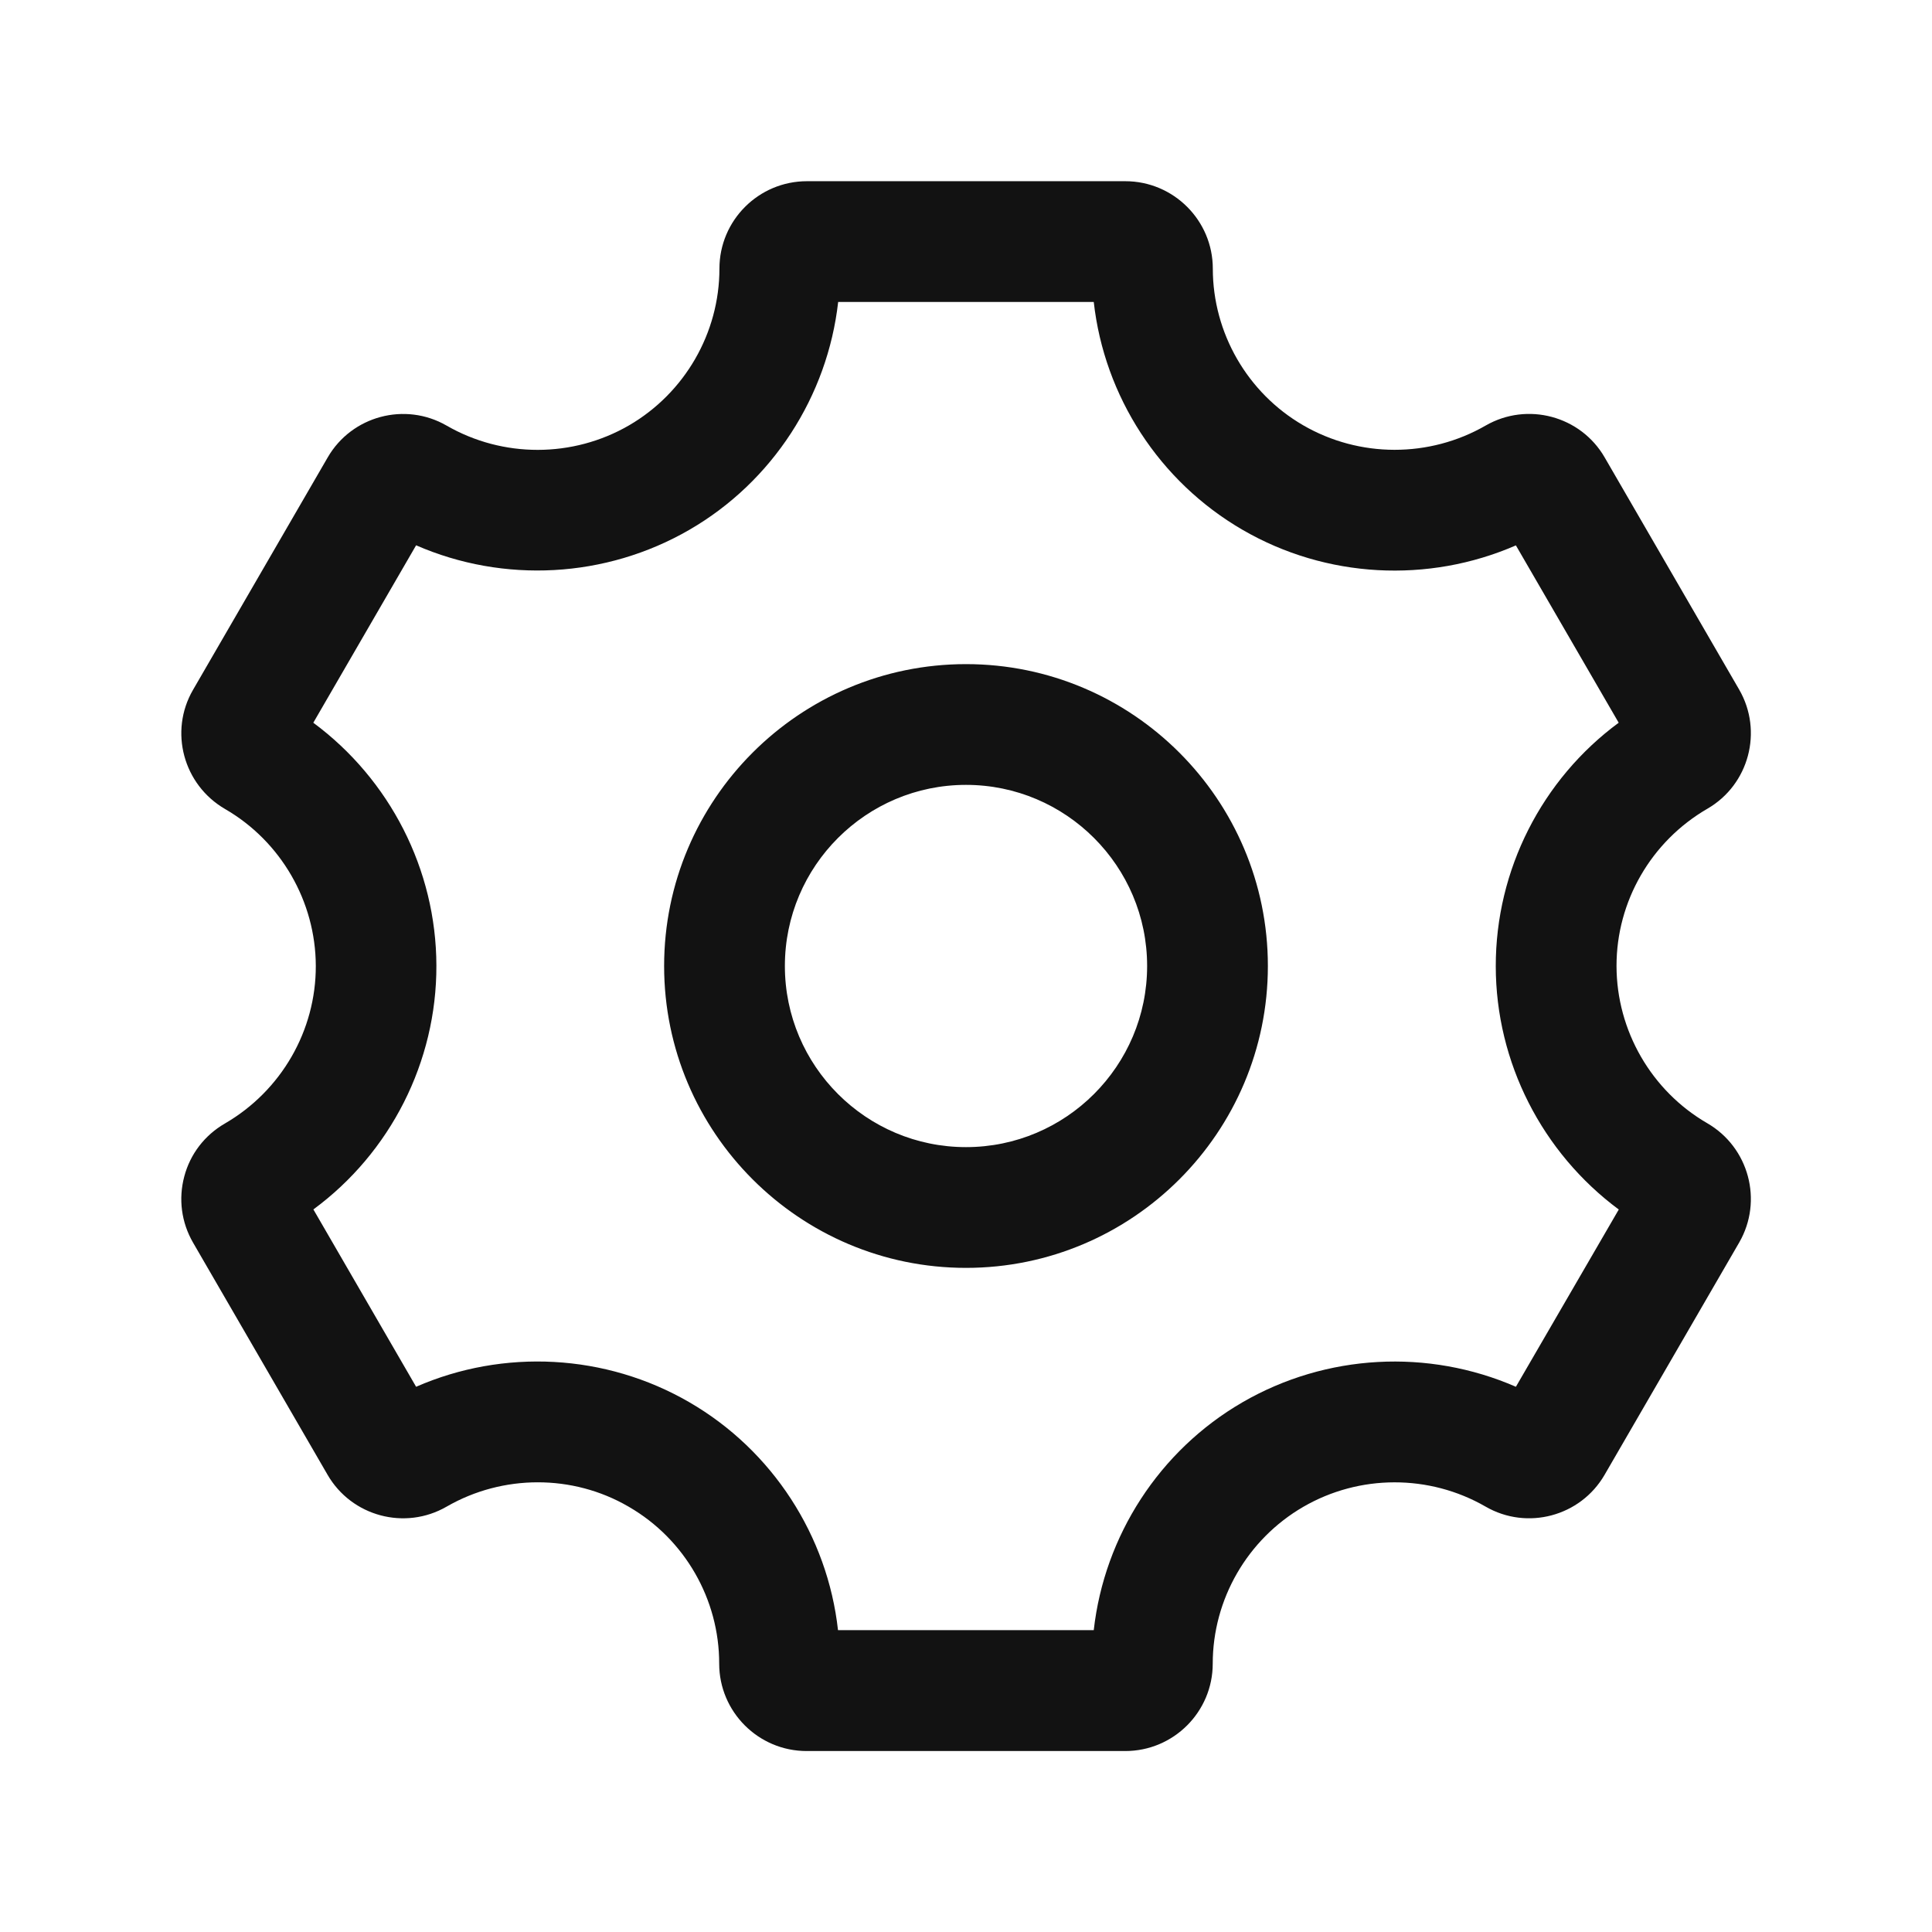 <svg width="24" height="24" viewBox="0 0 24 24" fill="none" xmlns="http://www.w3.org/2000/svg">
<path d="M12 8.25C9.932 8.25 8.25 9.932 8.25 12C8.25 14.068 9.932 15.75 12 15.75C14.068 15.75 15.75 14.068 15.75 12C15.75 9.932 14.068 8.25 12 8.25ZM12 14.25C10.759 14.25 9.75 13.241 9.75 12C9.75 10.759 10.759 9.75 12 9.75C13.241 9.75 14.25 10.759 14.25 12C14.25 13.241 13.241 14.25 12 14.25ZM21.208 13.953C20.514 13.551 20.082 12.803 20.081 12C20.08 11.199 20.509 10.452 21.212 10.045C21.727 9.746 21.903 9.083 21.605 8.567L19.933 5.681C19.635 5.166 18.972 4.989 18.456 5.286C17.757 5.689 16.888 5.689 16.187 5.282C15.496 4.881 15.066 4.136 15.066 3.337C15.066 2.738 14.578 2.251 13.979 2.251H10.024C9.424 2.251 8.937 2.738 8.937 3.337C8.937 4.136 8.507 4.881 7.814 5.284C7.115 5.689 6.247 5.69 5.548 5.287C5.031 4.989 4.369 5.167 4.071 5.682L2.397 8.571C2.099 9.086 2.276 9.748 2.796 10.05C3.489 10.451 3.921 11.198 3.923 11.999C3.925 12.801 3.495 13.55 2.793 13.957C2.543 14.102 2.363 14.335 2.289 14.615C2.215 14.894 2.253 15.185 2.398 15.436L4.069 18.32C4.367 18.836 5.03 19.015 5.548 18.716C6.247 18.313 7.114 18.314 7.803 18.713L7.805 18.714C7.808 18.716 7.811 18.718 7.815 18.72C8.506 19.121 8.935 19.866 8.934 20.666C8.934 21.265 9.421 21.752 10.02 21.752H13.979C14.578 21.752 15.065 21.265 15.065 20.667C15.065 19.867 15.495 19.122 16.189 18.719C16.887 18.314 17.755 18.312 18.455 18.716C18.971 19.014 19.633 18.837 19.932 18.322L21.606 15.433C21.903 14.916 21.726 14.253 21.208 13.953ZM18.831 17.227C17.741 16.752 16.476 16.817 15.434 17.42C14.401 18.019 13.719 19.078 13.587 20.25H10.41C10.28 19.078 9.596 18.017 8.563 17.419C7.523 16.816 6.256 16.752 5.169 17.227L3.893 15.024C4.848 14.321 5.425 13.193 5.421 11.993C5.418 10.801 4.842 9.681 3.892 8.978L5.169 6.774C6.257 7.248 7.524 7.184 8.566 6.58C9.598 5.982 10.28 4.922 10.412 3.751H13.587C13.718 4.923 14.401 5.982 15.436 6.582C16.475 7.185 17.742 7.249 18.831 6.775L20.108 8.978C19.155 9.68 18.579 10.806 18.581 12.004C18.582 13.198 19.158 14.32 20.109 15.025L18.831 17.227Z" fill="#121212"/>
</svg>
